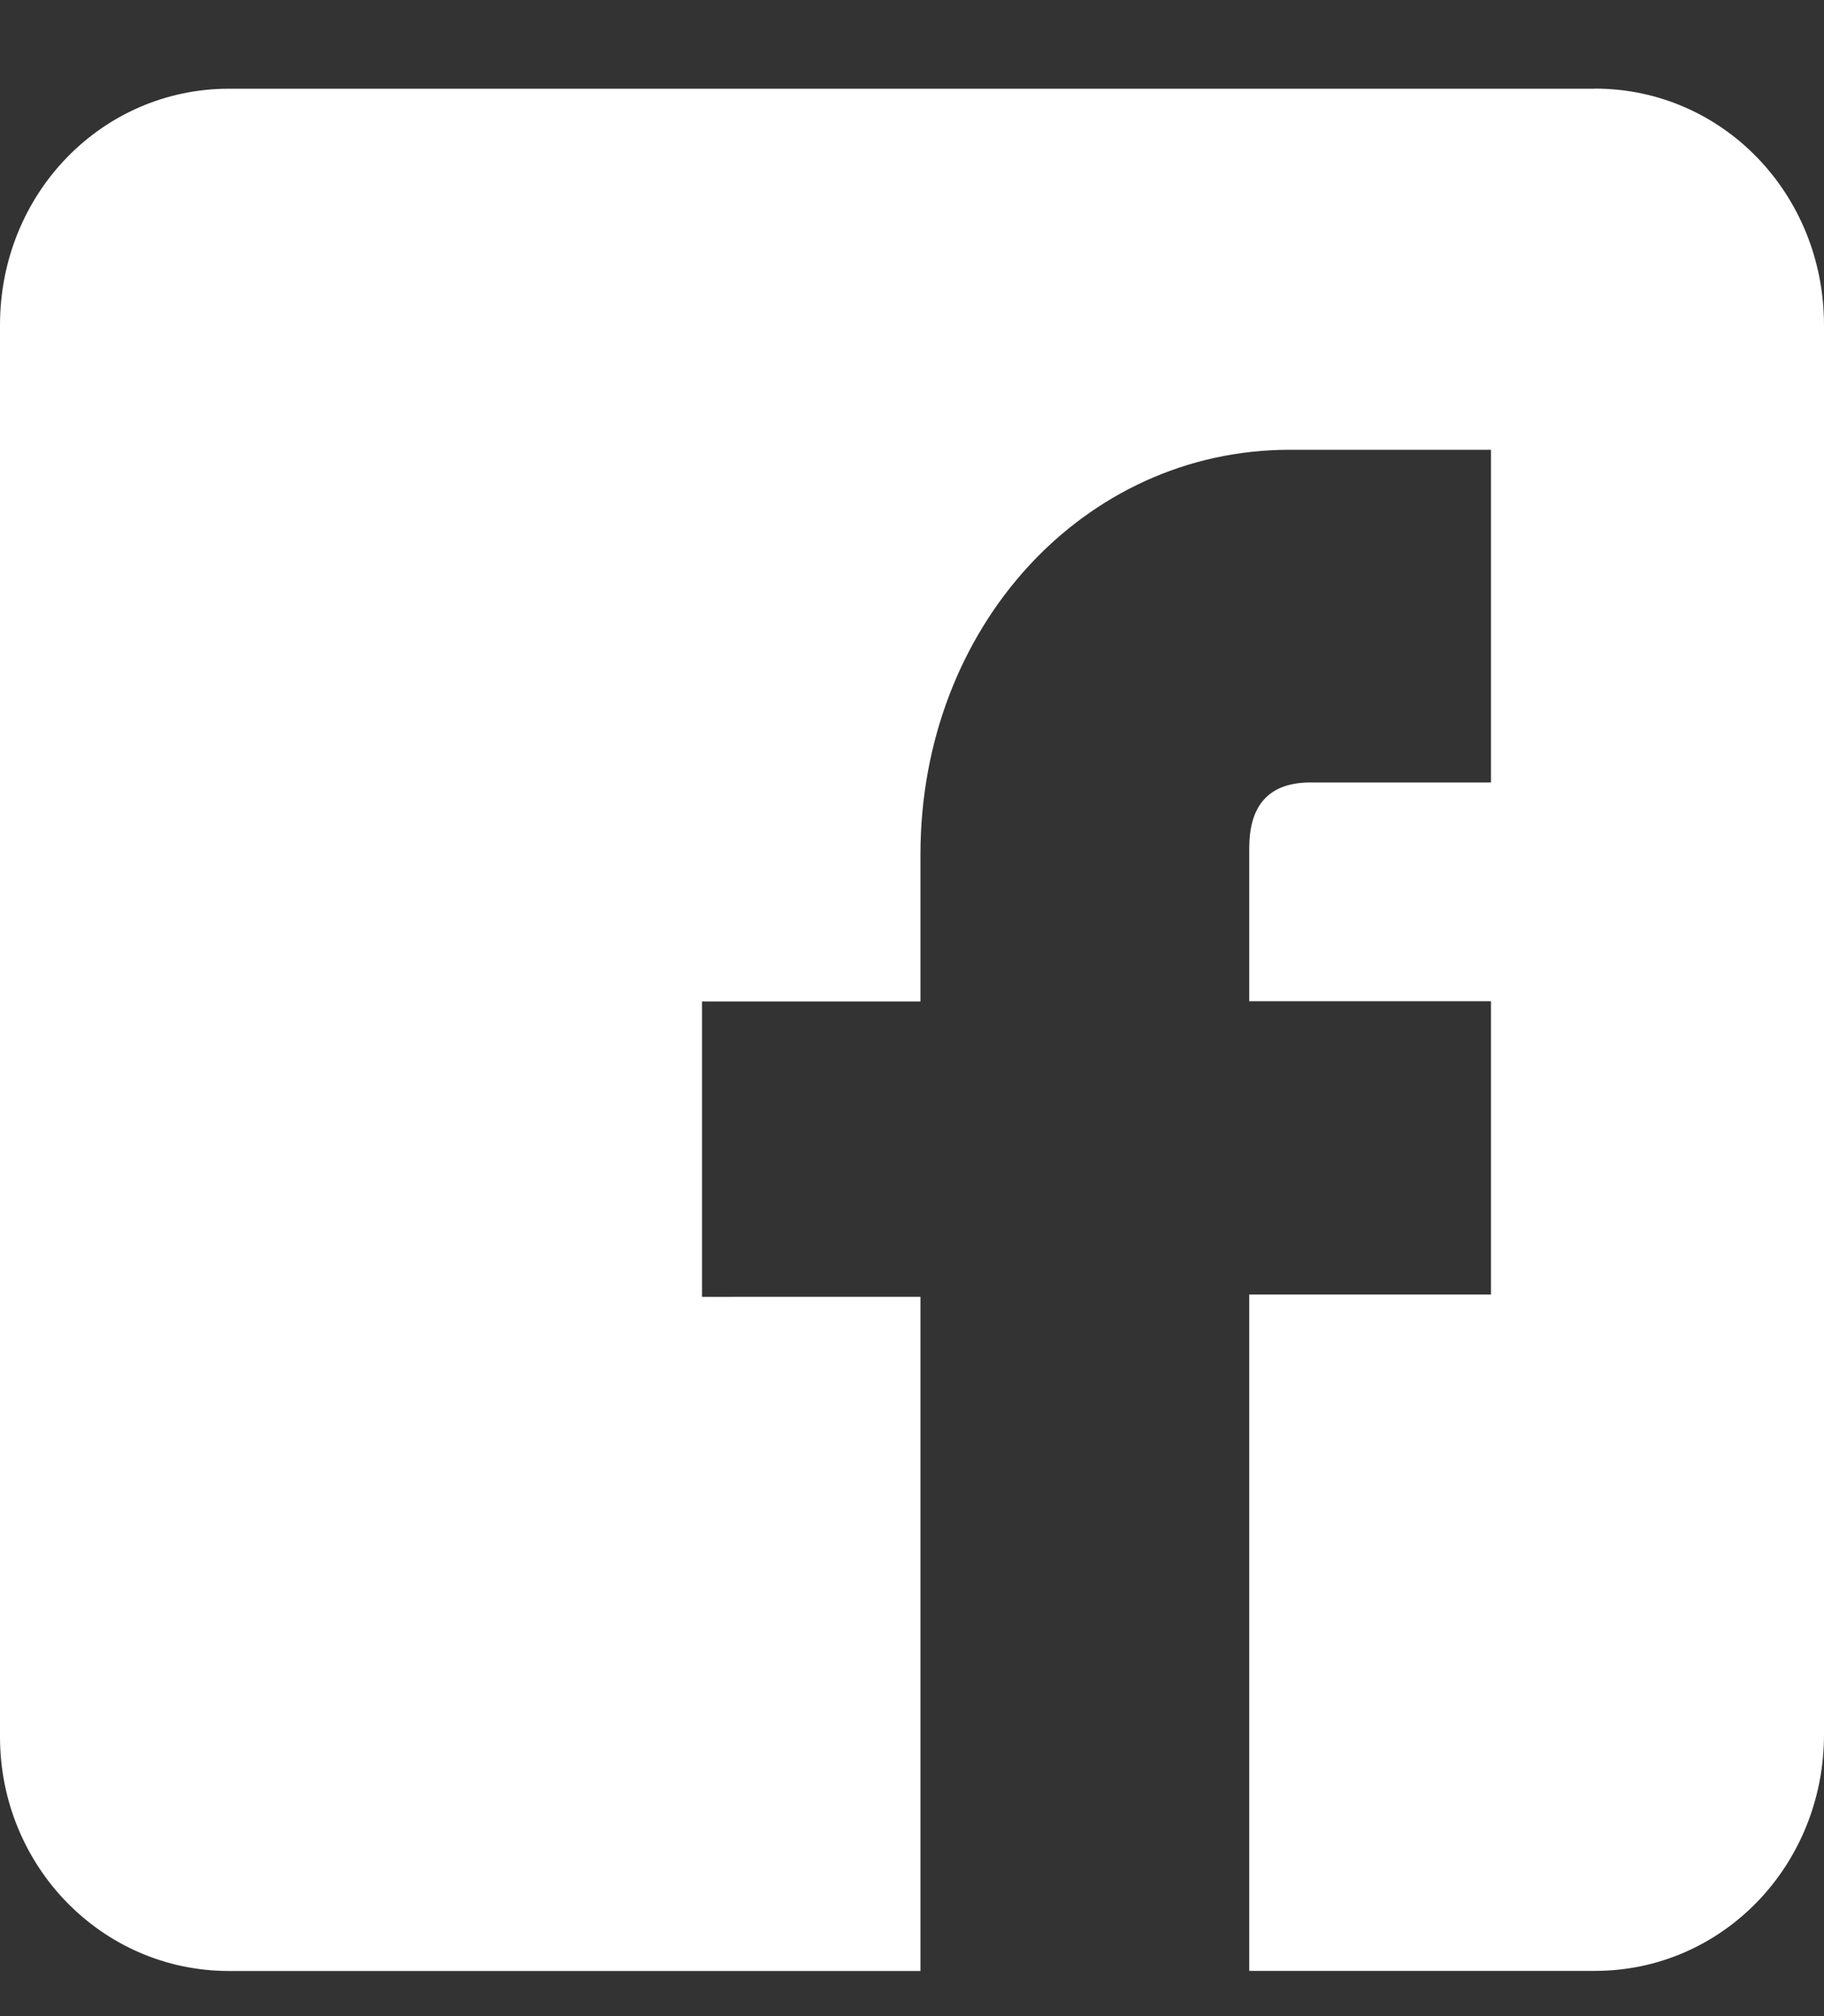 <svg width="19" height="21" fill="none" xmlns="http://www.w3.org/2000/svg">
  <rect width="100%" height="100%" fill="#333333" stroke="none"/>
  <path
    d="M16.614.924H2.386C1.06.924 0 2.018 0 3.386V18.09c0 1.345 1.06 2.44 2.386 2.44h7.202v-7.022H7.313v-3.077h2.275V8.902c0-2.37 1.702-4.217 3.845-4.217h2.098V8.15h-1.878c-.486 0-.64.296-.64.684v1.595h2.518v3.055h-2.518v7.045h3.601c1.325 0 2.386-1.095 2.386-2.463V3.387C19 2.017 17.94.923 16.614.923z"
    fill="#fff"/>
</svg>
